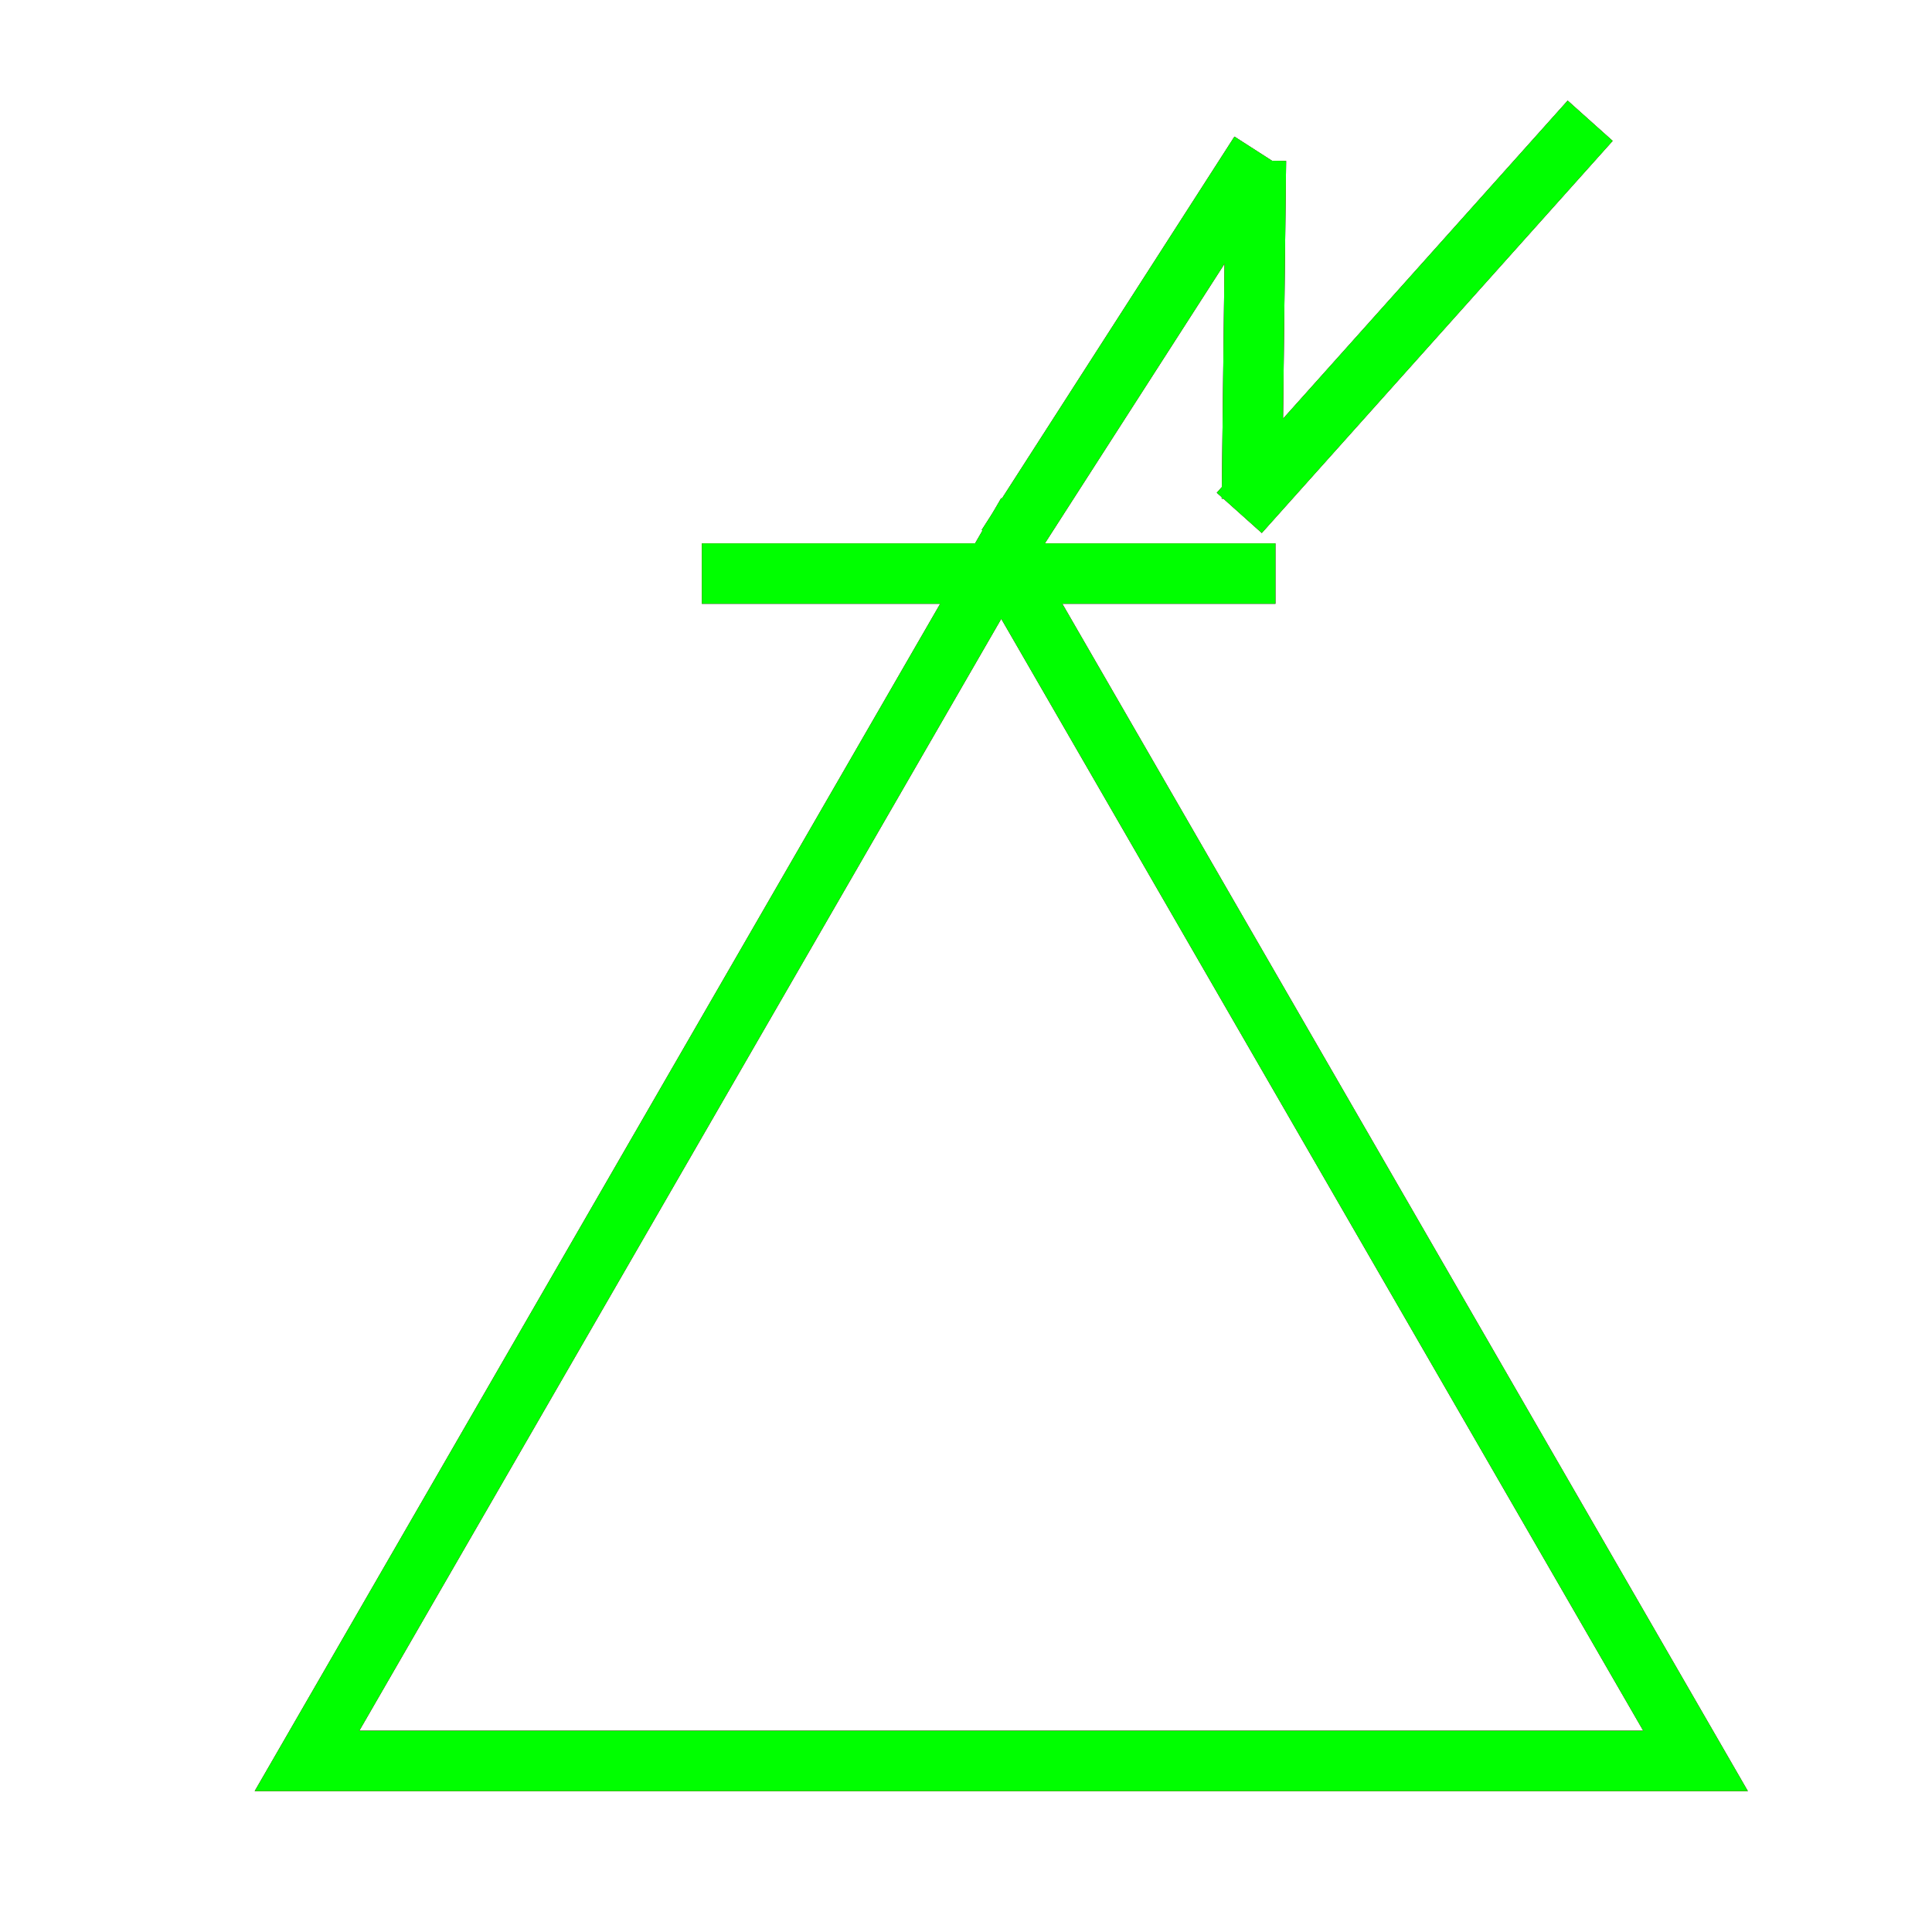 <?xml version="1.0" encoding="utf-8"?>
<!-- Generator: Adobe Illustrator 14.0.0, SVG Export Plug-In . SVG Version: 6.00 Build 43363)  -->
<!DOCTYPE svg PUBLIC "-//W3C//DTD SVG 1.1//EN" "http://www.w3.org/Graphics/SVG/1.1/DTD/svg11.dtd">
<svg version="1.1" id="图层_1" xmlns="http://www.w3.org/2000/svg" xmlns:xlink="http://www.w3.org/1999/xlink" x="0px" y="0px"
	 width="64px" height="64px" viewBox="0 0 64 64" enable-background="new 0 0 64 64" xml:space="preserve">
<g id="Blue">
	<polygon fill="none" stroke-width="2" stroke="#0000FF" points="10.17,58.332 33.168,18.498 56.167,58.332 	"/>
	<line fill="none" stroke-width="2" stroke="#0000FF" x1="33.361" y1="18.097" x2="41.734" y2="5.066"/>
	<line fill="none" stroke-width="2" stroke="#0000FF" x1="41.604" y1="5.319" x2="41.471" y2="16.53"/>
	<line fill="none" stroke-width="2" stroke="#0000FF" x1="41.053" y1="16.989" x2="52.676" y2="4"/>
	<line fill="none" stroke-width="2" stroke="#0000FF" x1="23.25" y1="19" x2="42.25" y2="19"/>
</g>
<g id="Red">
	<polygon fill="none" stroke-width="2" stroke="#FF0000" points="10.17,58.332 33.168,18.498 56.167,58.332 	"/>
	<line fill="none" stroke-width="2" stroke="#FF0000" x1="33.361" y1="18.097" x2="41.734" y2="5.066"/>
	<line fill="none" stroke-width="2" stroke="#FF0000" x1="41.604" y1="5.319" x2="41.471" y2="16.53"/>
	<line fill="none" stroke-width="2" stroke="#FF0000" x1="41.053" y1="16.989" x2="52.676" y2="4"/>
	<line fill="none" stroke-width="2" stroke="#FF0000" x1="23.25" y1="19" x2="42.25" y2="19"/>
</g>
<g id="White">
	<polygon fill="none" stroke-width="2" stroke="#00FF00" points="10.17,58.332 33.168,18.498 56.167,58.332 	"/>
	<line fill="none" stroke-width="2" stroke="#00FF00" x1="33.361" y1="18.097" x2="41.734" y2="5.066"/>
	<line fill="none" stroke-width="2" stroke="#00FF00" x1="41.604" y1="5.319" x2="41.471" y2="16.53"/>
	<line fill="none" stroke-width="2" stroke="#00FF00" x1="41.053" y1="16.989" x2="52.676" y2="4"/>
	<line fill="none" stroke-width="2" stroke="#00FF00" x1="23.25" y1="19" x2="42.25" y2="19"/>
</g>
</svg>
